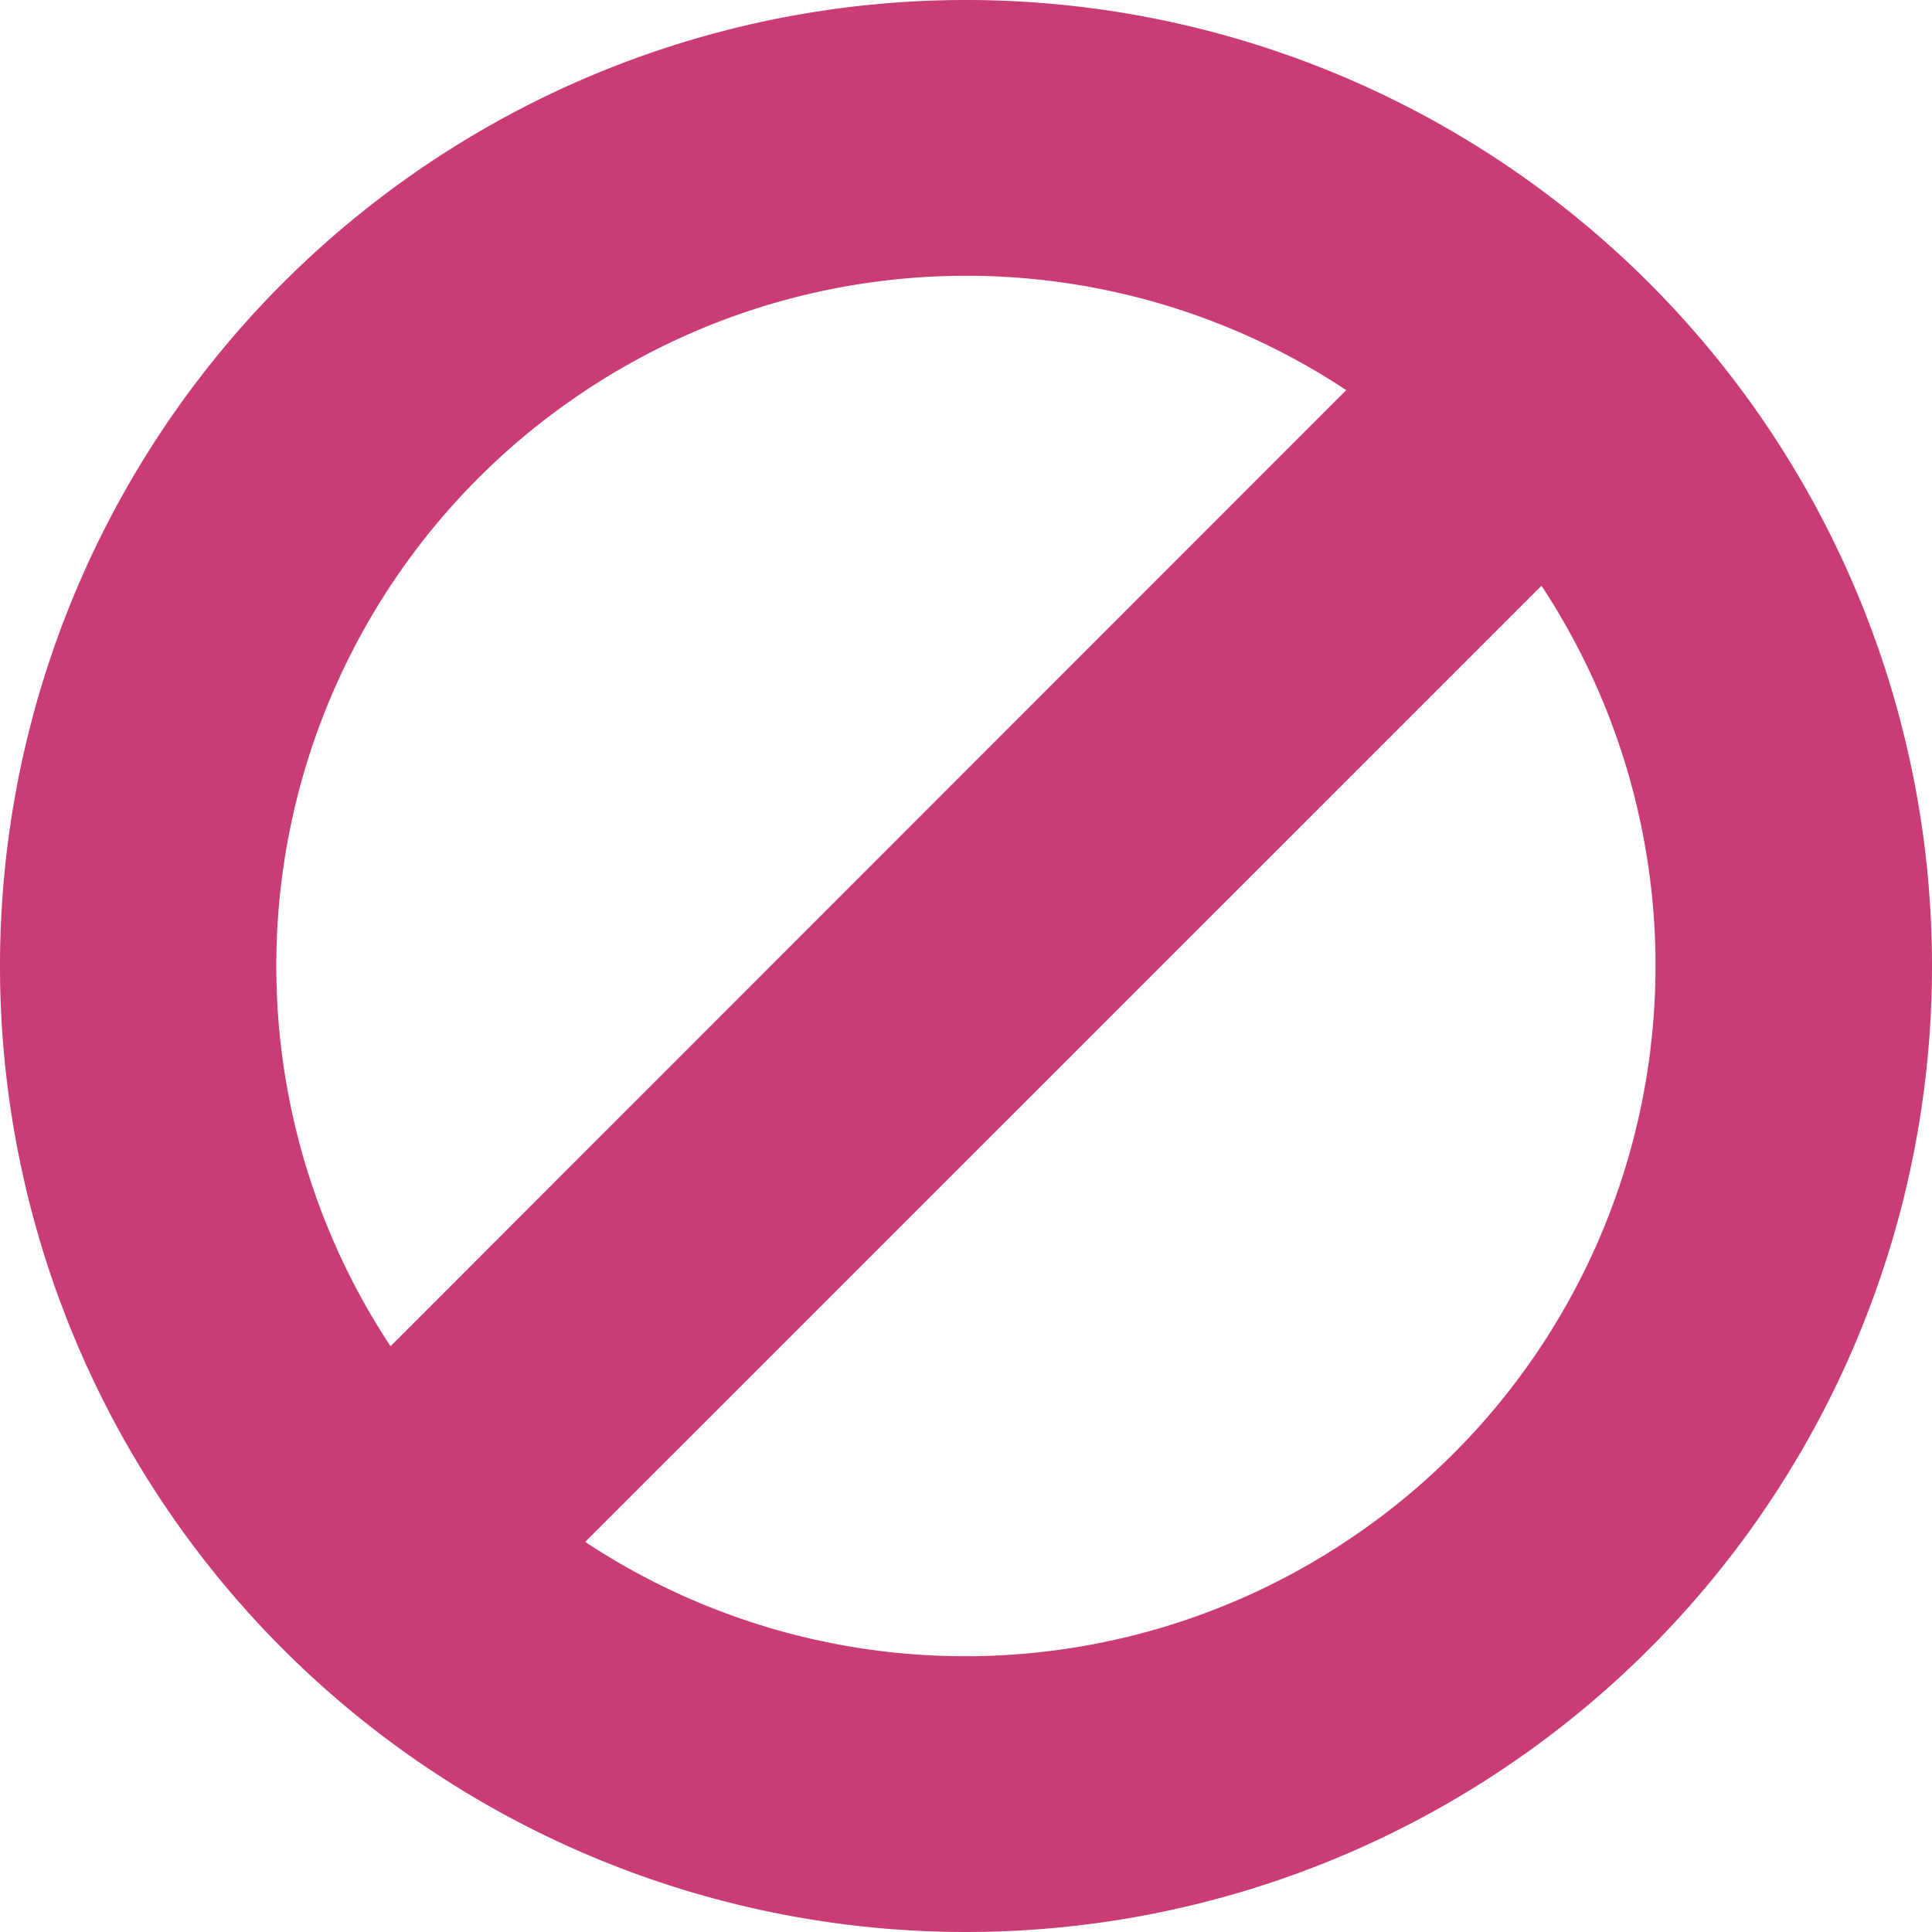 <svg id="block" xmlns="http://www.w3.org/2000/svg" width="9.766" height="9.766" viewBox="0 0 9.766 9.766">
  <g id="Group_57085" data-name="Group 57085">
    <path id="Path_9771" data-name="Path 9771" d="M4.883,0A4.883,4.883,0,1,0,9.766,4.883,4.883,4.883,0,0,0,4.883,0ZM2.963,1.972a3.481,3.481,0,0,1,3.842,0L1.974,6.805A3.488,3.488,0,0,1,2.963,1.972ZM6.8,7.794a3.481,3.481,0,0,1-3.842,0L7.792,2.961A3.488,3.488,0,0,1,6.8,7.794Z" fill="#ca3c74"/>
  </g>
</svg>
